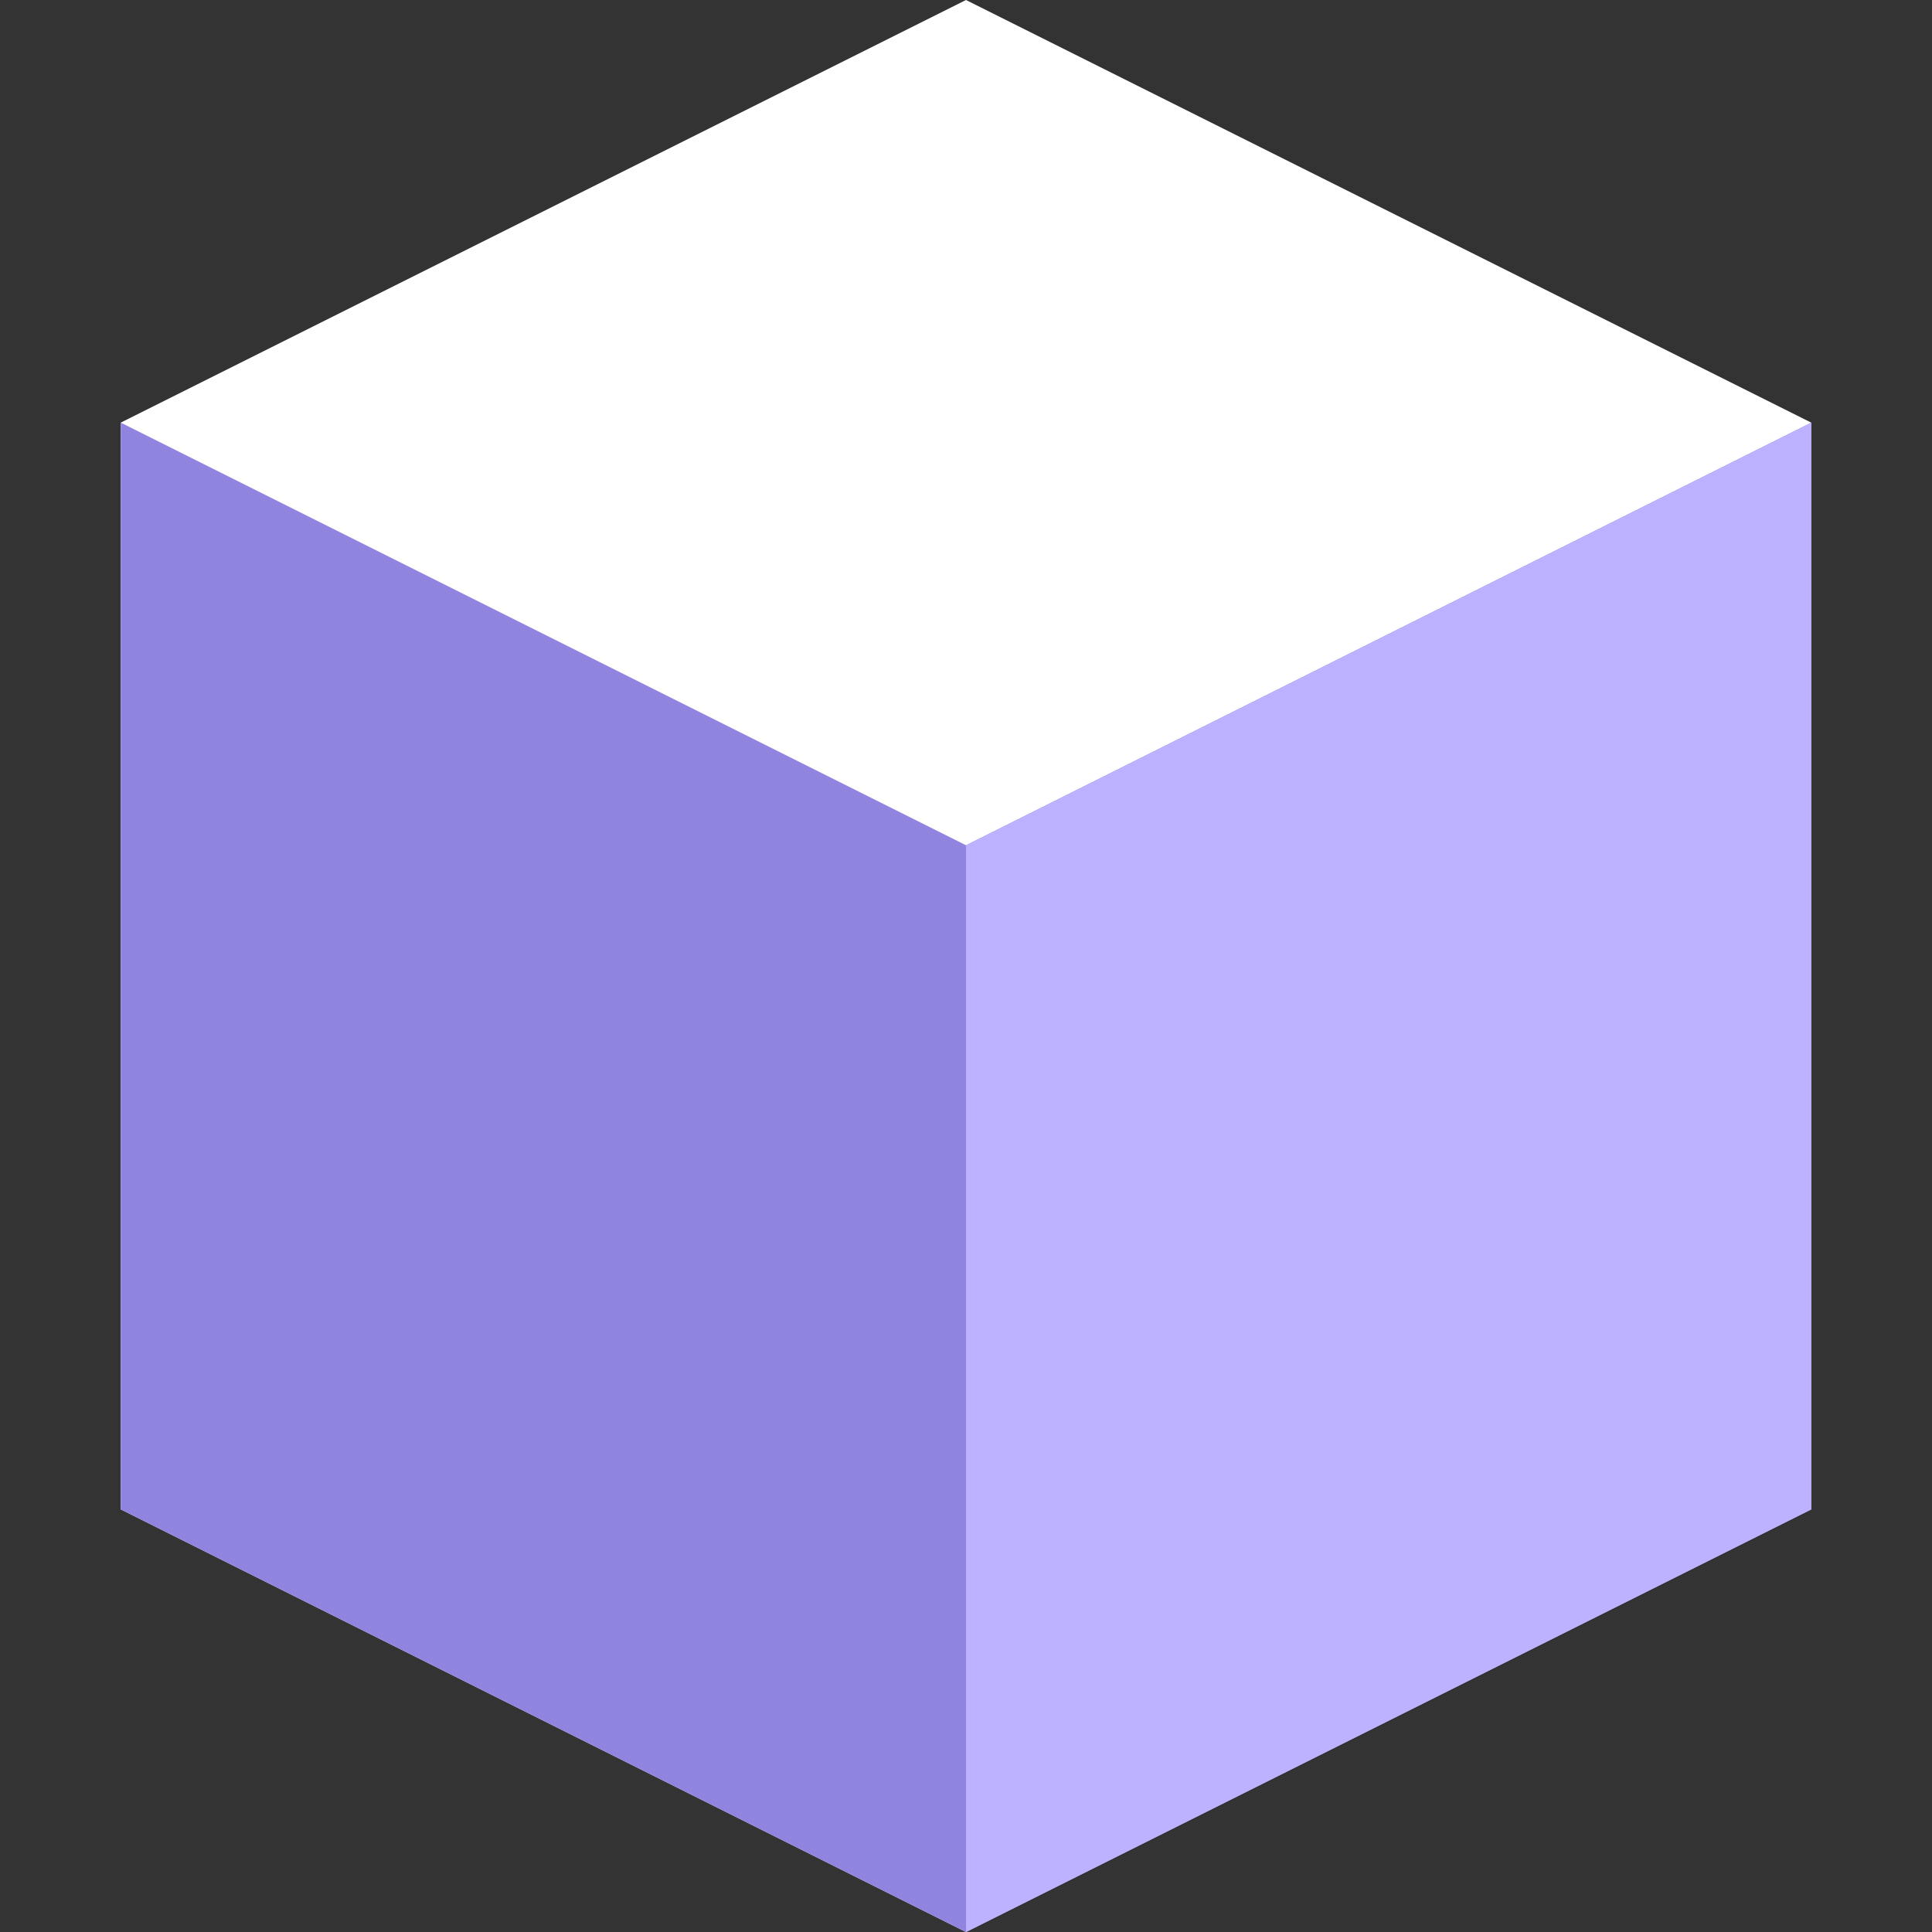 <svg width="512" height="512" viewBox="0 0 512 512" fill="none" xmlns="http://www.w3.org/2000/svg">
<rect x="0" y="0" width="512" height="512" fill="#333333" stroke="none"/>
<g id="cube4">
<path id="Vector" d="M480 112L256 0L32 112V400L256 512L480 400V112Z" fill="white"/>
<path id="Vector_2" d="M256 224L32 112V400L256 512L480 400V112L256 224Z" fill="#8F85E0"/>
<path id="Vector_3" d="M256 224V512L480 400V112L256 224Z" fill="#BCB2FF"/>
</g>
</svg>

